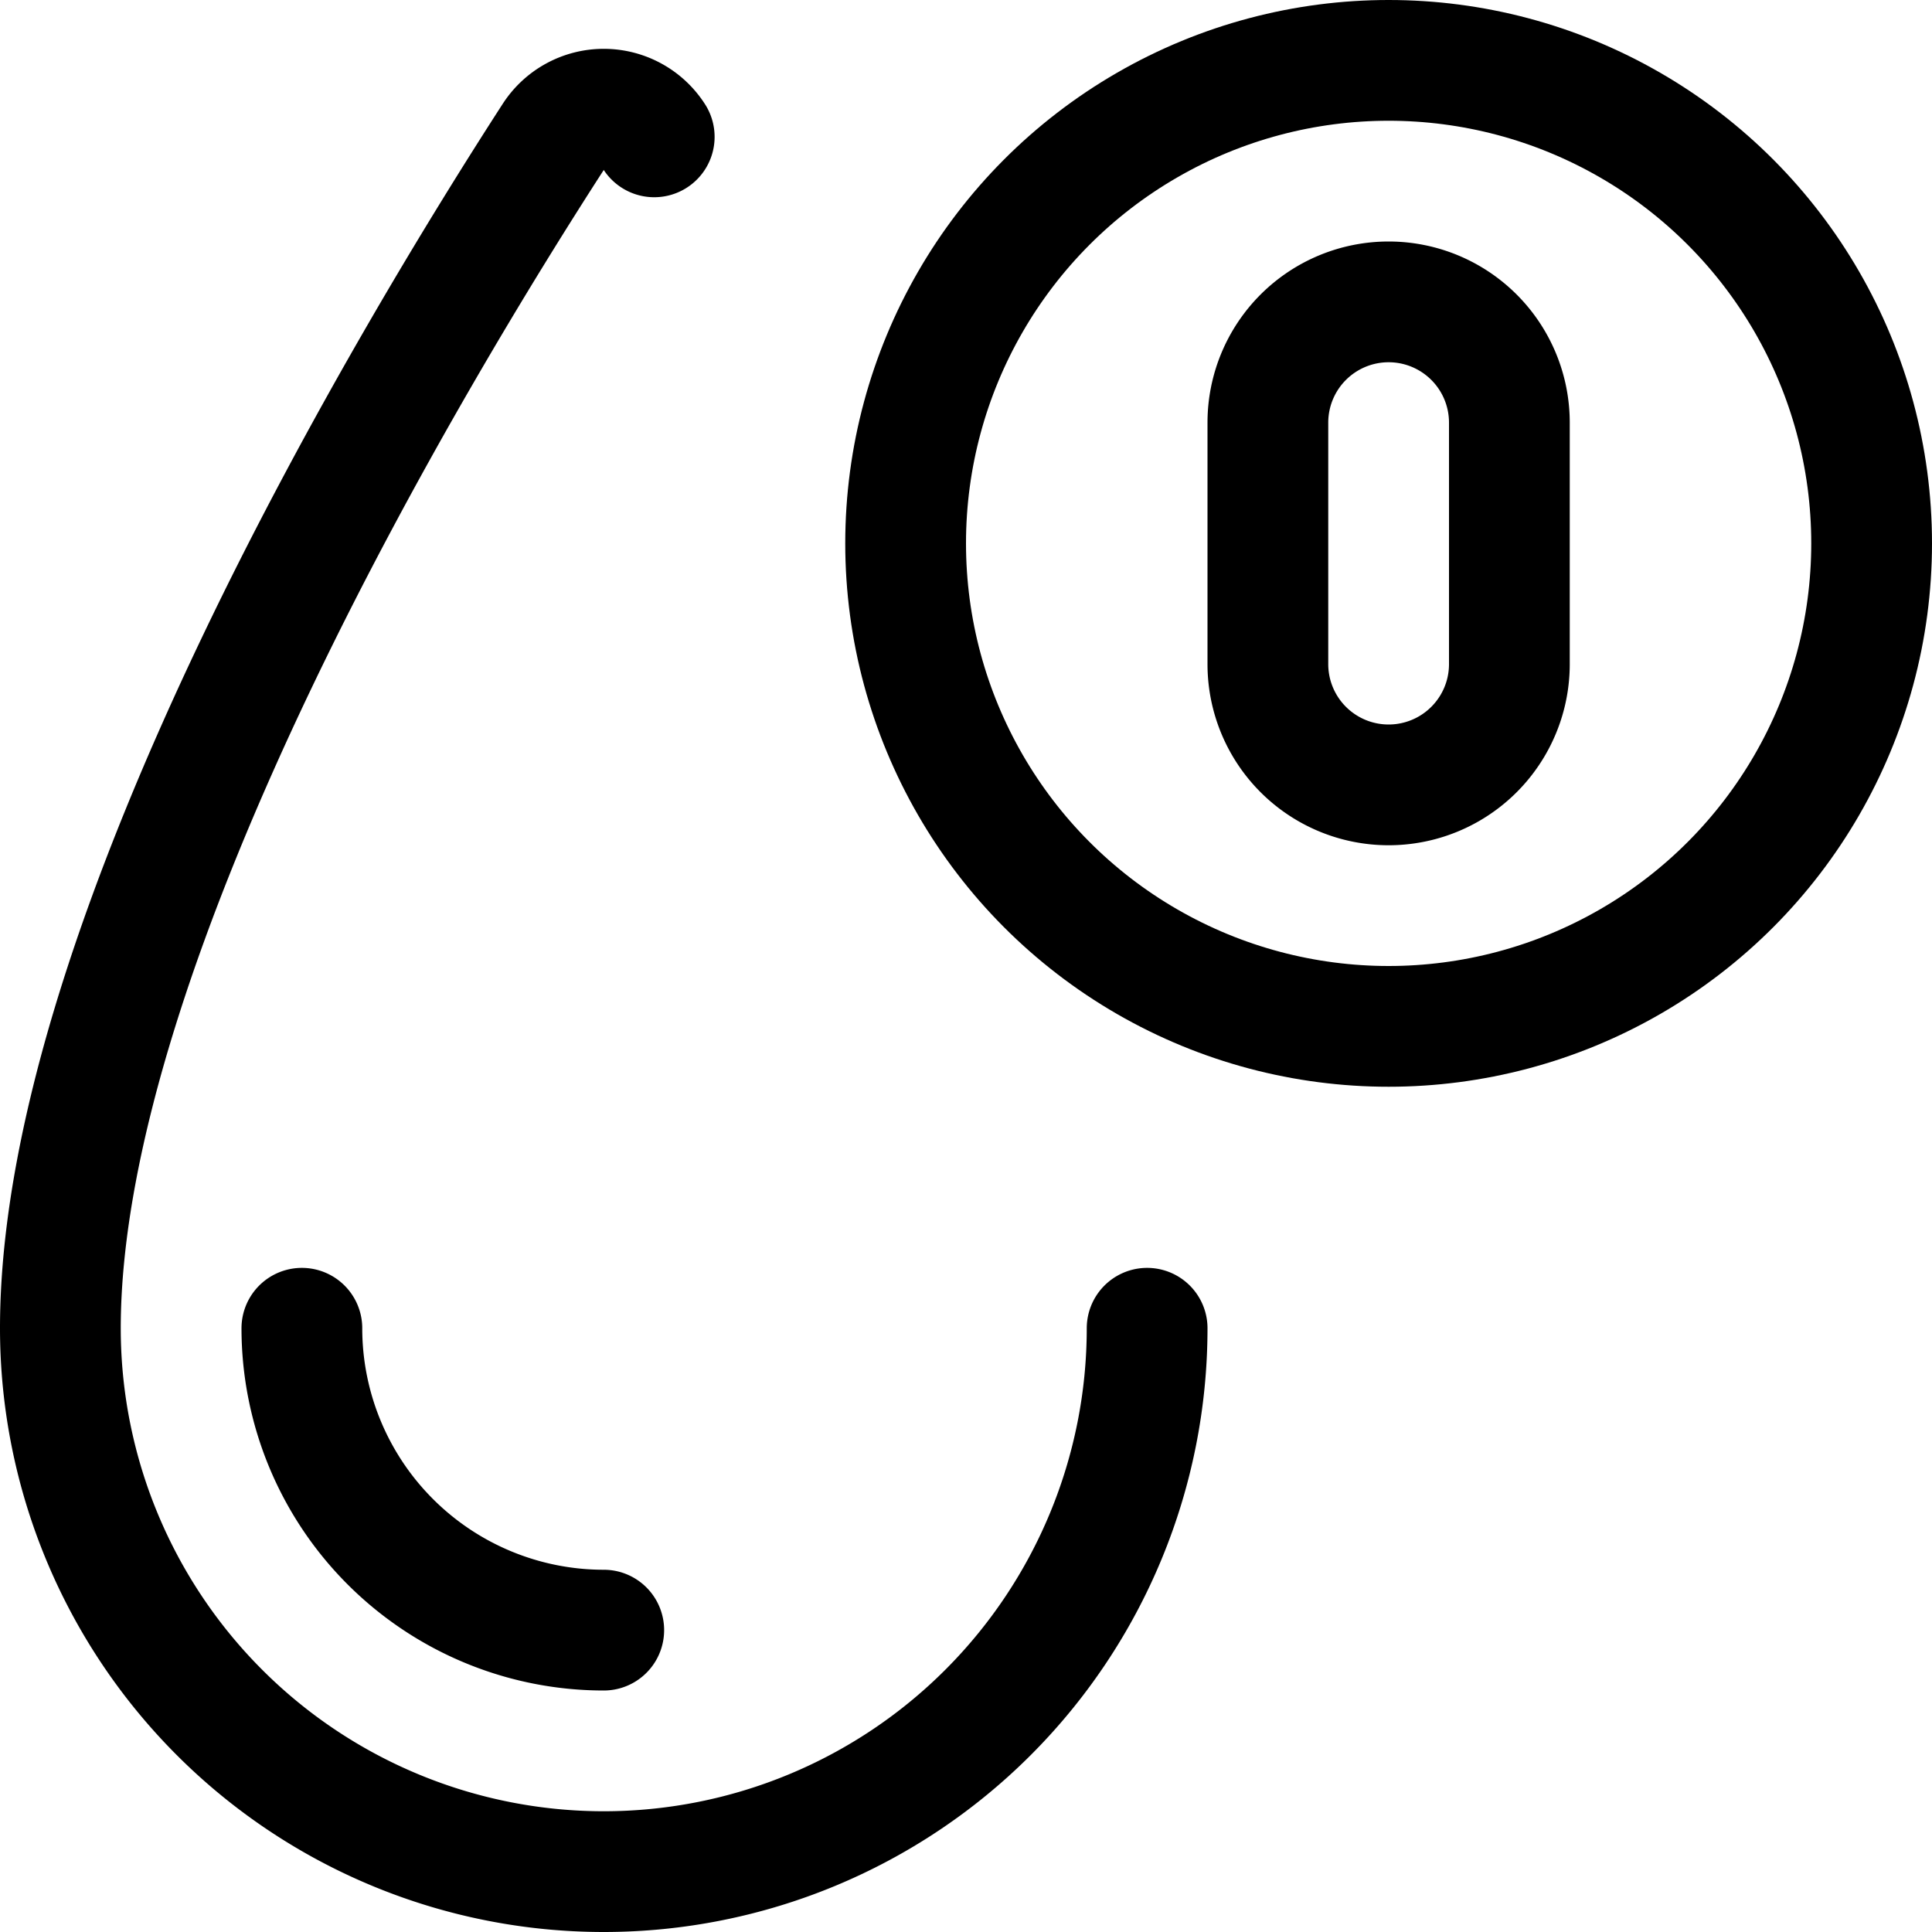 <svg id="Regular" xmlns="http://www.w3.org/2000/svg" viewBox="0 0 24 24"><defs><style>.cls-1{fill:none;stroke:currentColor;stroke-linecap:round;stroke-linejoin:round;stroke-width:1.5px;}</style></defs><title>blood-drop-type-o</title><path class="cls-1" d="M14.25,16.5a6.75,6.75,0,0,1-13.5,0C.75,11.629,5.2,4.288,6.873,1.7a.744.744,0,0,1,1.254,0"/><path class="cls-1" d="M7.5,20.25A3.75,3.75,0,0,1,3.75,16.5"/><path class="cls-1" d="M17.25,3.75a1.5,1.5,0,0,0-1.5,1.5v3a1.5,1.5,0,0,0,3,0v-3A1.5,1.5,0,0,0,17.25,3.75Z"/><circle class="cls-1" cx="17.25" cy="6.75" r="6"/></svg>